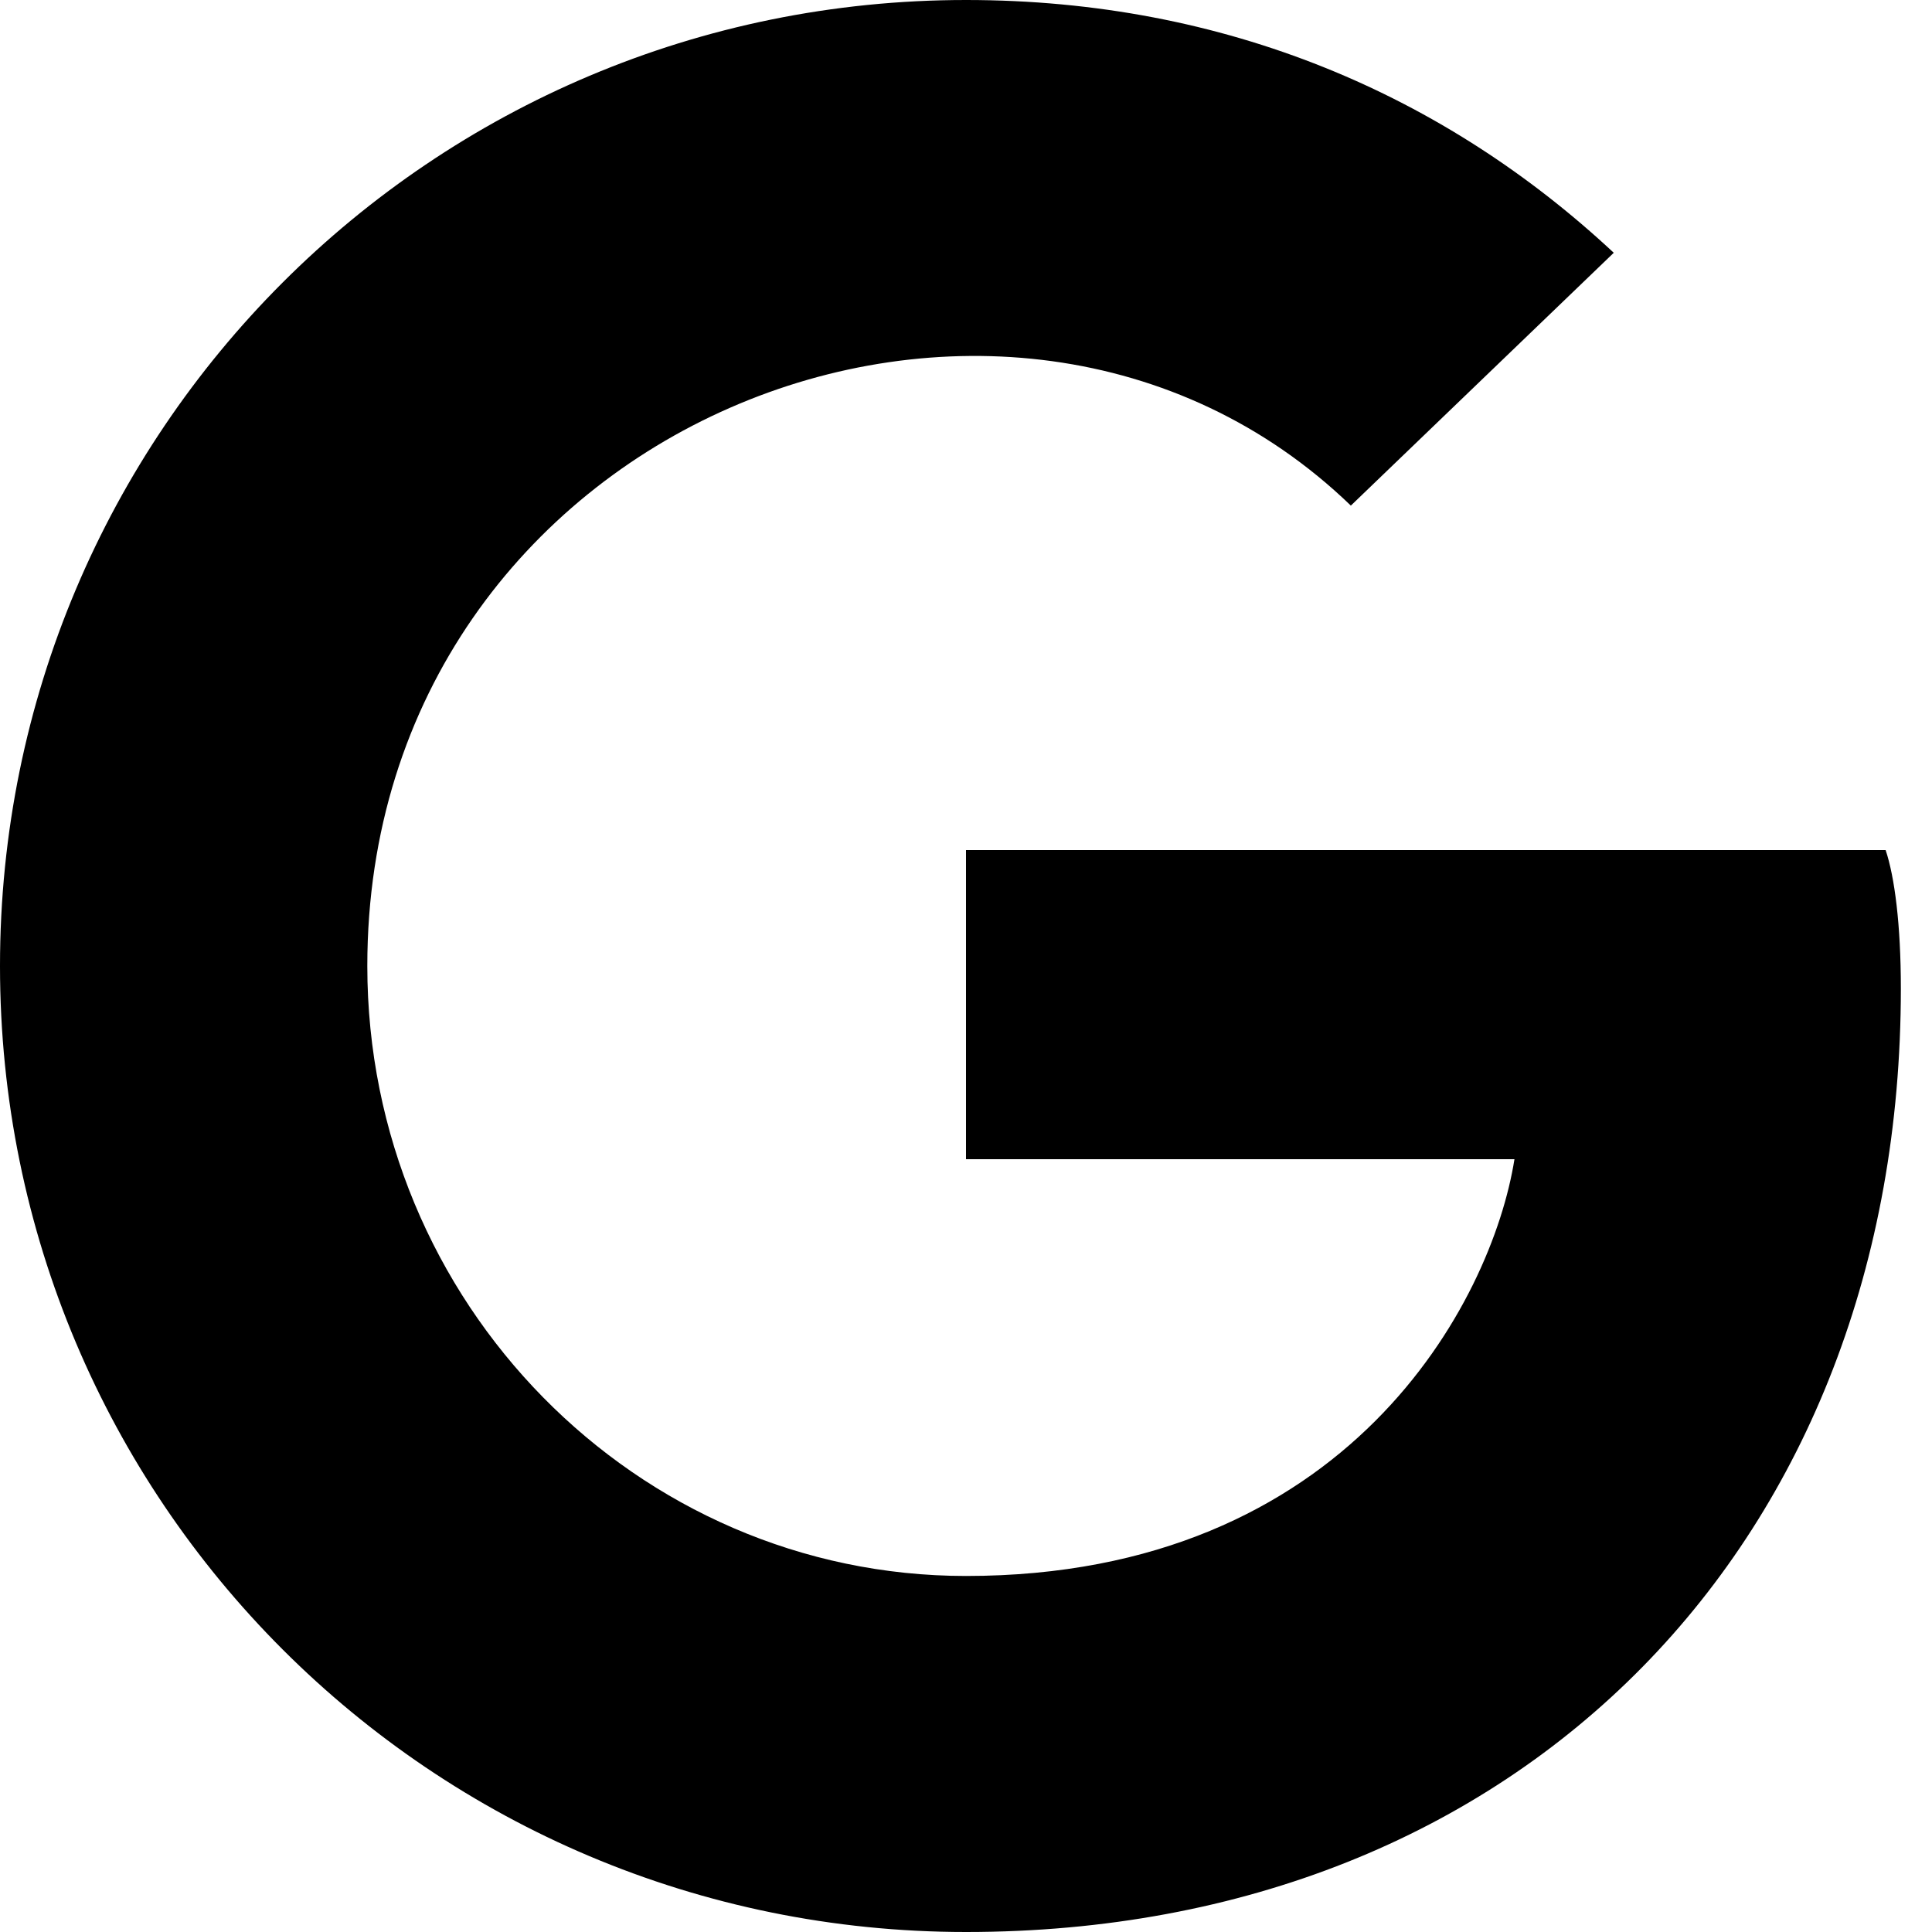 ﻿<?xml version="1.0" encoding="utf-8"?>
<svg version="1.1" xmlns:xlink="http://www.w3.org/1999/xlink" width="50px" height="50px" xmlns="http://www.w3.org/2000/svg">
  <defs>
    <pattern id="BGPattern" patternUnits="userSpaceOnUse" alignment="0 0" imageRepeat="None" />
    <mask fill="white" id="Clip807">
      <path d="M 48.8 22  C 49.032 22.692  49.194 23.921  49.194 25.585  C 49.194 39.849  39.425 50  25 50  C 11.169 50  0 38.831  0 25  C 0 11.169  11.169 0  25 0  C 31.734 0  37.399 2.47  41.764 6.542  L 34.96 13.085  C 26.058 4.496  9.506 10.948  9.506 25  C 9.506 33.72  16.472 40.786  25 40.786  C 34.899 40.786  38.609 33.69  39.194 30  L 25 30  L 25 22  L 48.8 22  Z " fill-rule="evenodd" />
    </mask>
  </defs>
  <g>
    <path d="M 48.8 22  C 49.032 22.692  49.194 23.921  49.194 25.585  C 49.194 39.849  39.425 50  25 50  C 11.169 50  0 38.831  0 25  C 0 11.169  11.169 0  25 0  C 31.734 0  37.399 2.47  41.764 6.542  L 34.96 13.085  C 26.058 4.496  9.506 10.948  9.506 25  C 9.506 33.72  16.472 40.786  25 40.786  C 34.899 40.786  38.609 33.69  39.194 30  L 25 30  L 25 22  L 48.8 22  Z " fill-rule="nonzero" fill="rgba(0, 0, 0, 1)" stroke="none" class="fill" />
    <path d="M 48.8 22  C 49.032 22.692  49.194 23.921  49.194 25.585  C 49.194 39.849  39.425 50  25 50  C 11.169 50  0 38.831  0 25  C 0 11.169  11.169 0  25 0  C 31.734 0  37.399 2.47  41.764 6.542  L 34.96 13.085  C 26.058 4.496  9.506 10.948  9.506 25  C 9.506 33.72  16.472 40.786  25 40.786  C 34.899 40.786  38.609 33.69  39.194 30  L 25 30  L 25 22  L 48.8 22  Z " stroke-width="0" stroke-dasharray="0" stroke="rgba(255, 255, 255, 0)" fill="none" class="stroke" mask="url(#Clip807)" />
  </g>
</svg>